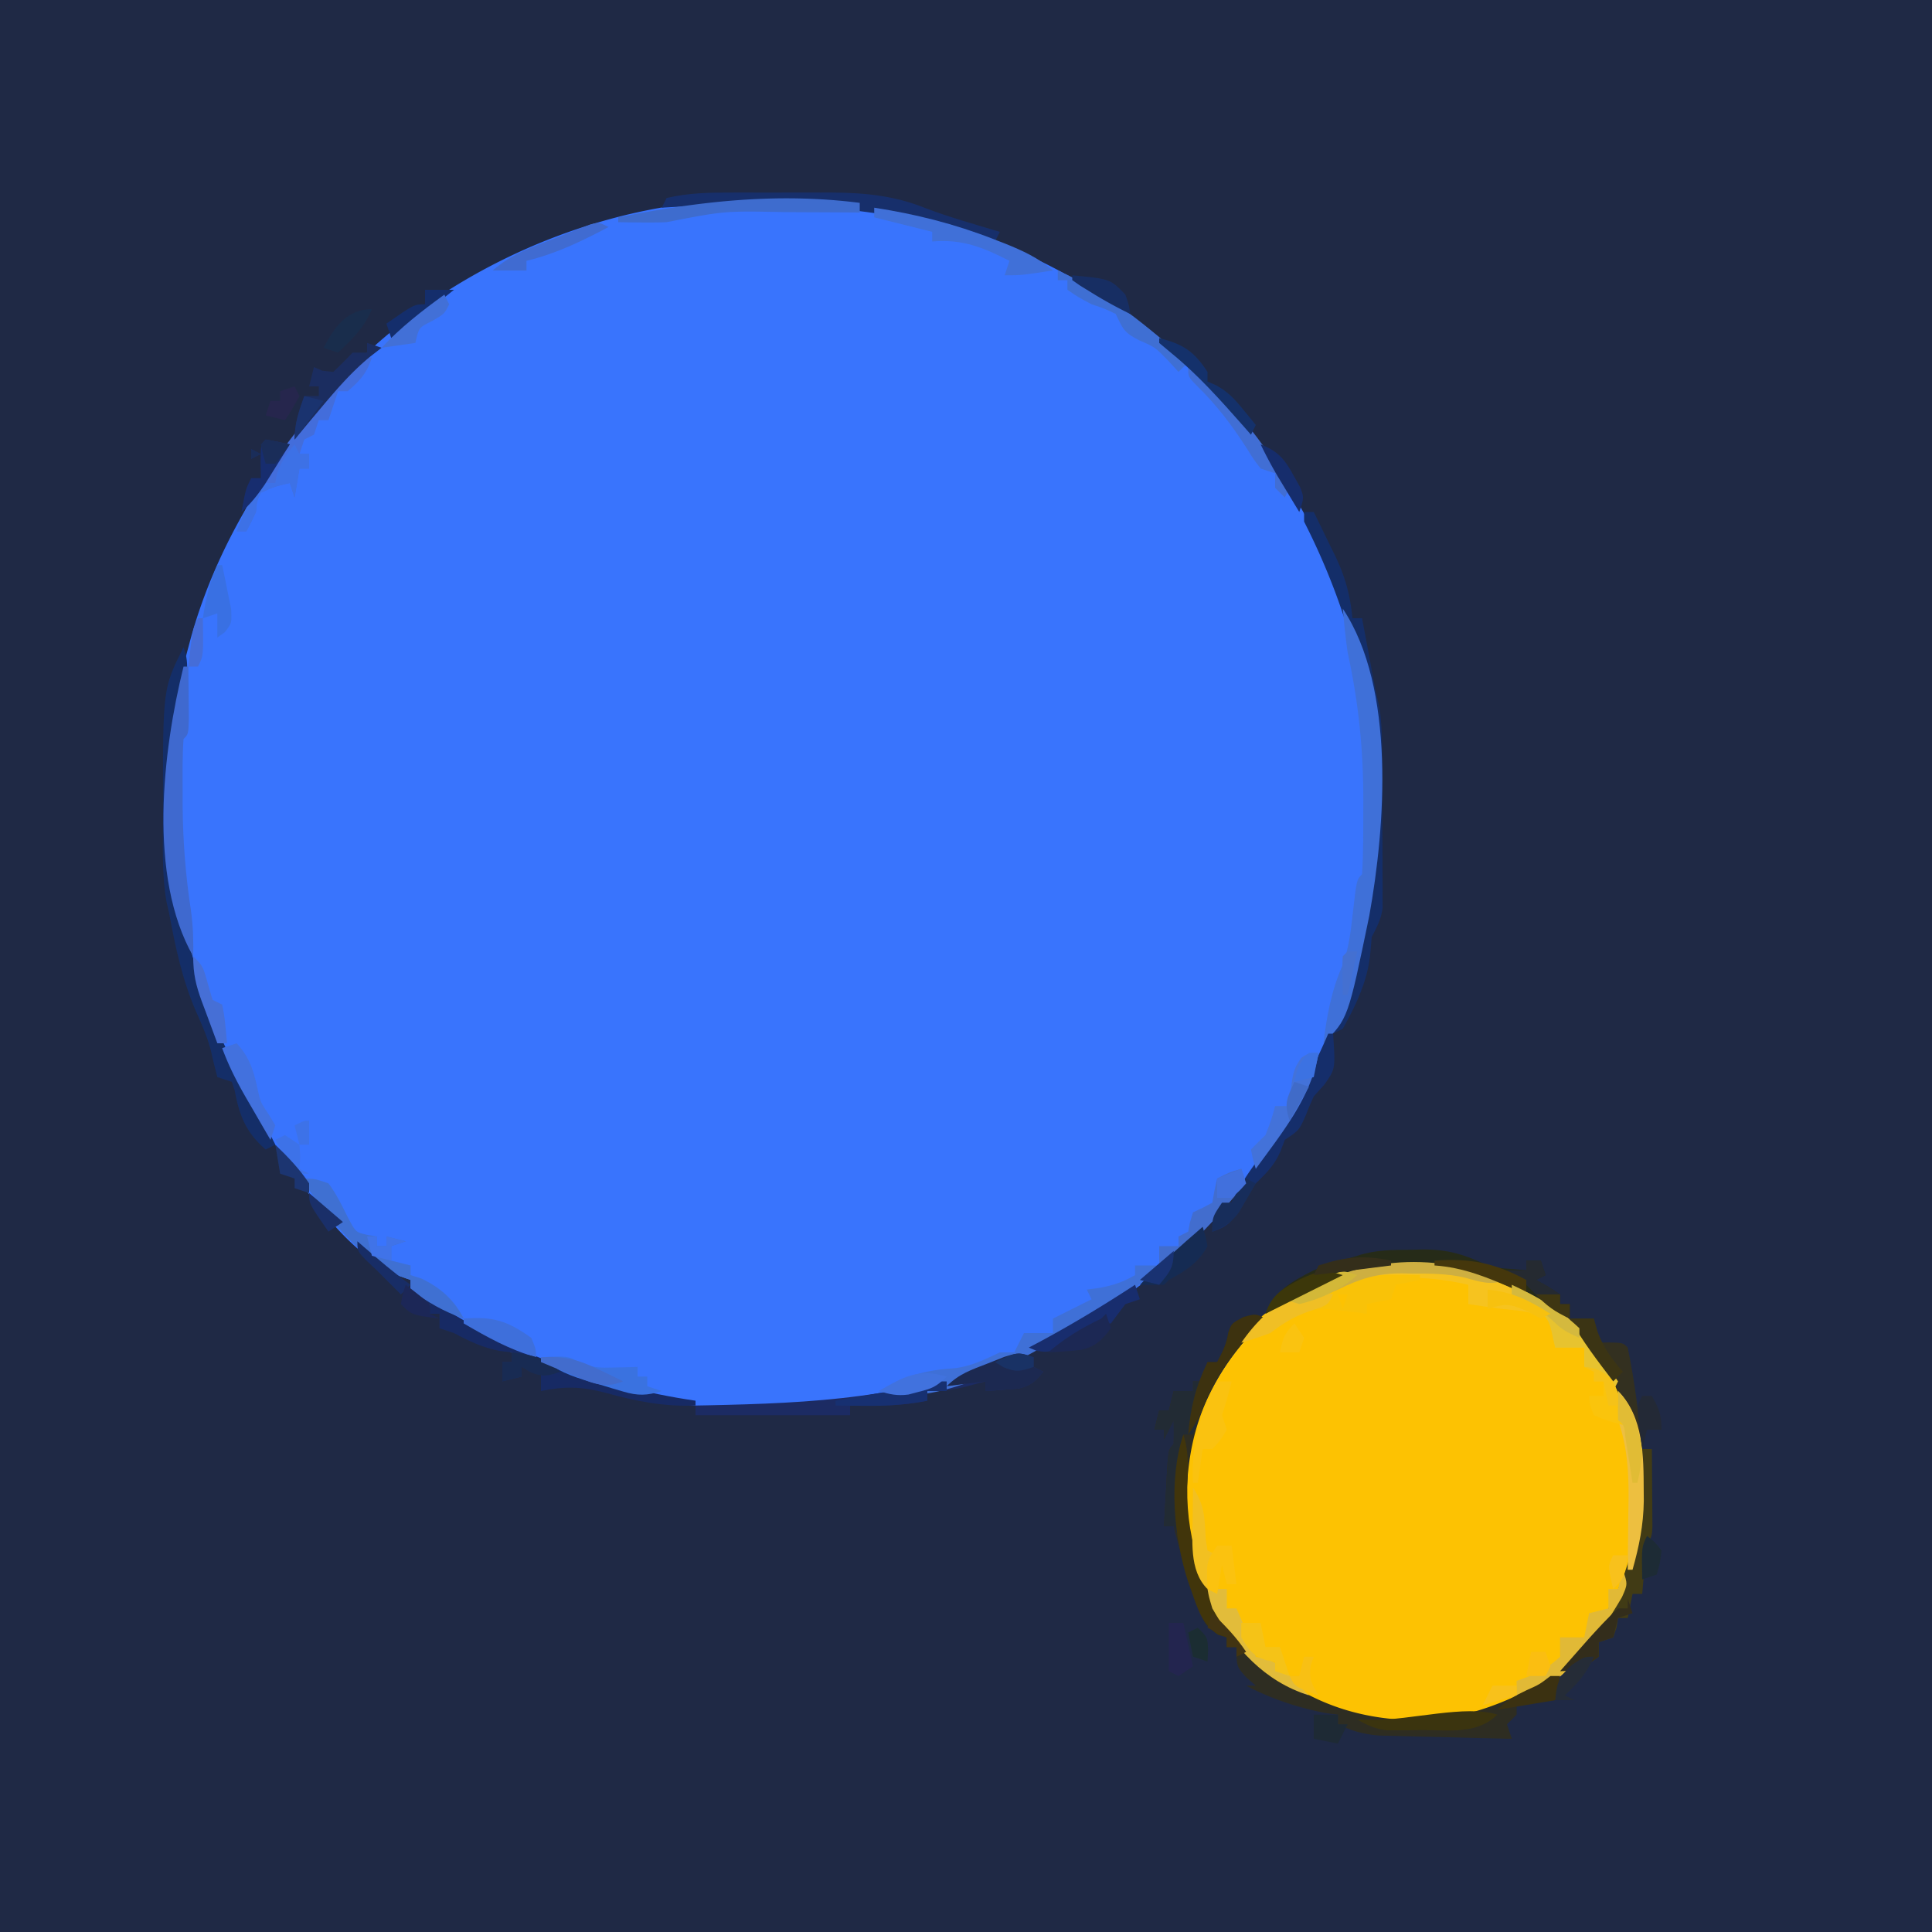 <svg xmlns="http://www.w3.org/2000/svg" viewBox="0 0 400 400"><path d="M0 0h400v400H0z" fill="#1F2945"/><path d="M241.574 71.176C262.813 89.816 276.896 113.464 283 141l.564 2.544c1.426 7.036 1.786 13.85 1.748 21.018-.005 1.139-.01 2.277-.017 3.45-.42 29.457-10.724 56.258-29.295 78.988l-1.973 2.46c-7.142 8.544-15.744 15.465-25.027 21.54l-2.887 1.965c-25.793 16.86-59.96 22.384-90.119 16.908C118.507 286.099 98.774 278.72 85 267v-2l-2.234-.785C70.683 258.908 62.028 244.635 55 234l-1.52-2.285c-16.713-26.415-22.965-60.25-16.246-90.759A255 255 0 0 1 39 134l.551-2.056c4.722-16.898 13.335-31.454 24.011-45.194.46-.591.92-1.182 1.392-1.792 18.671-23.634 48.253-39.28 77.987-42.87 36.005-3.975 70.84 5.596 98.633 29.088" fill="#3974FD"/><path d="M324.387 272.668c7.146 6.377 11.748 14.253 14.613 23.332l.578 1.79c2.521 13.212.051 26.431-6.703 37.96-7.978 11.563-18.244 18.07-31.98 20.887C286.66 358.423 274.79 355.082 263 347l-2.687-1.75c-9.912-9.644-15.352-22.6-15.625-36.312-.03-13.075 5.145-24.695 14.062-34.188 18.984-17.9 45.379-17.526 65.637-2.082" fill="#FDC202"/><path d="m262 273-1.793 1.8c-10.297 10.802-14.755 22.342-14.52 37.282.958 12.01 6.055 23.983 15.313 31.918.55.48 1.1.96 1.668 1.453 10.35 8.451 22.21 11.413 35.332 10.547 7.23-1.158 13.516-3.432 19.941-6.914C320 348 320 348 323 347l-1 5-8 1v2l-2 2 1 3q-6.486-.141-12.97-.317-2.205-.058-4.408-.105a940 940 0 0 1-6.352-.164l-3.857-.095c-3.222-.301-5.51-.937-8.413-2.319v-2l-2.437-.312c-5.819-1.123-11.307-2.941-16.563-5.688h2l-2-1.75c-2-2.25-2-2.25-2-6.25h-2v-2l-1.896-.764c-2.507-1.473-2.873-2.296-3.772-5.01l-.768-2.25-.751-2.351-.788-2.328c-1.14-3.41-2.183-6.8-3.025-10.297h-2q.21-3.97.438-7.937l.119-2.288c.33-5.662.33-5.662 1.443-6.775.04-1.666.043-3.334 0-5l-2 4v-2h-2l1-4h2l1-4h4v-2h3v-4h2c1.12-2.092 1.965-3.762 2.313-6.125.687-1.875.687-1.875 3.125-3.187C260 272 260 272 262 273" fill="#2E2D22"/><path d="M324.371 272.629c4.321 3.897 7.5 8.494 10.629 13.371l-1 2-1.312-1.937c-1.6-2.33-1.6-2.33-4.688-3.063v-4h-6l-1-6c-4.916-1.52-4.916-1.52-10-2q-3.505-.474-7-1v-4c-10.288-2.438-20.67-1.831-30.45 2.027-2.512.959-4.904 1.52-7.55 1.973 16.165-15.608 42.4-9.39 58.371 2.629" fill="#F6C31F"/><path d="M270 106h2a860 860 0 0 1 3.438 7.063l.986 1.99c2.088 4.37 3.13 8.119 3.576 12.947h2l.621 3.324 1.225 6.549.4 2.139.365 1.952q.406 2.113.926 4.203c.662 4.052.626 8.05.631 12.15l.01 2.707q.007 2.825.007 5.65c.002 2.882.02 5.763.04 8.644q.005 2.75.005 5.498l.022 2.608-.01 2.438.005 2.134c-.289 2.343-1.178 3.914-2.247 6.004l-.312 3.563C283.12 203.13 280.73 208.16 278 213l-2 1 .516-1.809a492 492 0 0 0 4.609-17.879l.517-2.12c6.79-28.73 1.598-58.202-11.642-84.192z" fill="#142E69"/><path d="M214 281v2l2 1c-1.692 2.042-2.637 2.918-5.262 3.512l-2.425.175-2.45.2L204 288v-2l-3.75 1c-2.996.799-5.051 1-8.25 1v2c-5.361 1.129-10.553 1.097-16 1v2h-32v-2l2.392-.044c21.465-.442 42.395-1.395 62.374-10.17C211 280 211 280 214 281" fill="#1C2B63"/><path d="M278 126c10.979 16.468 8.846 45.018 5.492 63.622-4.406 21.292-4.406 21.292-9.492 26.378.69-5.629 1.664-11.024 4-16.227 1.247-3.457 1.66-6.893 2.063-10.523.811-7.124.811-7.124 1.937-8.25.289-4.492.24-9 .25-13.5l.006-2c.008-10.578-1.006-20.195-3.256-30.5-.42-3-.726-5.982-1-9" fill="#3F70D8"/><path d="M38 134c1.453 3.887.502 6.793-.437 10.75-5.855 28.446.69 58.365 14.824 83.383 1.638 2.911 3.14 5.869 4.613 8.867l-2 1c-4.119-3.57-5.437-7.026-6.437-12.312L48 224l-3-1c-.483-1.828-.949-3.662-1.34-5.512-.76-2.865-1.885-5.409-3.097-8.113C37.71 202.755 36.305 196.063 35 189l-.523-2.263c-1.031-5.922-.719-12.048-.727-18.05l-.006-2.181C33.728 142.545 33.728 142.545 38 134" fill="#142E68"/><path d="m292.25 258.75 2.238-.062c5.304-.038 8.731 1.052 13.512 3.312 2.349.544 2.349.544 4.438.688L316 263v-2h3l1 3-2 1 2.5 1.375L323 268v2h2v3c-3.19-1.558-6.278-3.265-9.375-5-11.954-6.516-23.573-7.492-36.621-3.992-4.603 1.52-8.765 3.665-13.004 5.992q-1.995 1.009-4 2c2.065-4.887 5.396-6.659 10-9 2.96-1.16 5.95-2.11 9-3 3.77-1.257 7.322-1.223 11.25-1.25" fill="#262B18"/><path d="m262 273-1.793 1.8c-6.464 6.781-10.258 13.352-13.207 22.2h-2l-1 21-1-2h-2q.21-3.97.438-7.937l.119-2.288c.33-5.662.33-5.662 1.443-6.775.04-1.666.043-3.334 0-5l-2 4v-2h-2l1-4h2l1-4h4v-2h3v-4h2c1.12-2.092 1.965-3.762 2.313-6.125.687-1.875.687-1.875 3.125-3.187C260 272 260 272 262 273" fill="#222B34"/><path d="M235 262h5c-3.862 4.192-7.956 7.107-12.812 10.063l-2.042 1.275c-10.709 6.61-28.661 17.587-41.486 15.232L182 288c5.415-3.109 9.398-4.337 15.602-4.719 3.52-.413 6.203-1.781 9.398-3.281h3l2-4h6v-3l8-4-1-2 2.75-.375c2.84-.546 4.776-1.198 7.25-2.625z" fill="#3F70D7"/><path d="M86 267c.574.4 1.147.802 1.738 1.215C104.763 279.607 123.712 287.065 144 290v1c-6.723.25-12.29-.874-18.732-2.666-4.842-1.256-8.36-1.36-13.268-.334v-4l-4-1v2l-4 1v-4h2v-2l-2.625-.312C99.818 278.963 97.189 277.7 94 276l-3-1v-3h-2v-2l-3-1z" fill="#172A64"/><path d="m288.75 263.938 2.984.027L294 264v1l-5 1-1 3-5 1v2c-.736-.095-1.472-.19-2.23-.29-.976-.11-1.952-.22-2.957-.335l-2.918-.352c-3.998-.032-6.692 1.046-9.832 3.477-2.54 1.847-5.068 2.615-8.063 3.5 6.32-9.874 20.367-14.198 31.75-14.062M277 268l1 3 1-3z" fill="#F9C208"/><path d="m151.742 39.867 2.204-.003q2.296 0 4.594.006 3.481.005 6.964-.007 2.244 0 4.488.004l2.072-.006c6.916.033 13.11.624 19.573 3.24C196.66 45.012 201.854 46.456 207 48l-1 2-1.555-.516C181.768 42.307 160.586 41.518 137 43l1-2c4.554-1.09 9.084-1.147 13.742-1.133" fill="#172F6B"/><path d="M340 300h2q.04 4.438.063 8.875l.025 2.55.01 2.442.016 2.254C342 318 342 318 341 320a121 121 0 0 0-.562 5.125l-.254 2.758L340 330h-2l-1 5h-2l-.312 1.938L334 339l-3 1v3c-2.888 2.108-4.385 3-8 3l1.54-1.547c9.953-10.513 14.49-22.145 15.085-36.453l.117-2.348q.138-2.825.258-5.652" fill="#413B15"/><path d="M38 138h1q.039 3.468.063 6.938l.035 3.902C39 152 39 152 38 153c-.259 3.512-.19 7.042-.187 10.563l-.002 3.148c.05 7.457.62 14.647 1.752 22.012.418 3.138.514 6.116.437 9.277-9.399-16.51-6.346-42.411-2-60" fill="#3F69CF"/><path d="M75 74h2c-1.12 3.36-2.372 4.69-5 7h-2l-2 6h-2l-1 3-2 1-1 3h2v3h-2l-1 6-1-3c-3.004.695-3.004.695-6 2-.843 1.872-.843 1.872-1 4a88 88 0 0 1-2 4h-2c3.282-8.582 8.364-15.678 14.063-22.812l1.534-1.922C67.553 81.626 70.624 78.256 74 75z" fill="#436DDB"/><path d="M63 244c2.25.063 2.25.063 5 1 1.653 2.18 2.78 4.56 4 7 1.635 3.125 1.635 3.125 4.125 3.688L78 256v2h2v-2l4 1-3 1v3l4 1v2l2.188.688C91.08 266.504 94.06 269.123 96 273c-4.108-1.45-7.503-3.398-11-6v-2l-2.23-.781C74.42 260.545 68.185 252.248 63 245z" fill="#3F70D2"/><path d="M275 214h1c.495 7.3.495 7.3-1.812 10.563L272 227a62 62 0 0 0-1.562 3.688C269 234 269 234 266 236l-.875 2.313c-1.413 3.374-3.546 5.108-6.125 7.687a76 76 0 0 0-2.062 3.688c-1.85 3.161-2.545 4.221-5.938 5.312 0-3 0-3 2-6h2l.797-1.71c1.303-2.48 2.812-4.646 4.453-6.915 5.926-8.397 10.692-16.93 14.75-26.375" fill="#152E6B"/><path d="M336 325c1 3 1 3-.187 5.672-5.174 8.787-11.035 17.247-20.813 21.328l-3-1h2v-3l2.25-.812c2.682-1.159 4.647-2.163 6.75-4.188v-4h5l1-5 4-1v-4h2z" fill="#E1B936"/><path d="M178 42v2l-2.212-.016q-5.05-.029-10.1-.047l-3.479-.025C149.939 43.67 149.939 43.67 138 46a99 99 0 0 1-5.187.063l-2.731-.028L128 46v-1c16.775-3.347 32.889-5.163 50-3" fill="#3E6CCE"/><path d="M312 265c-3.516 1.172-5.306.447-8.789-.498-3.59-.815-7.106-.831-10.774-.815l-2.17-.048c-5.171-.005-8.628 1.083-13.267 3.361-7.494 3.169-7.494 3.169-11 2 15.816-8.642 29.027-10.093 46-4" fill="#CEAF41"/><path d="M245 297c1.209 3.7.962 7.076.813 10.938C245.626 319.7 249.456 329.315 256 339l2 3-2 1v-2h-2v-2l-1.797-.54c-3.291-2.182-4.19-5.247-5.453-8.835l-.797-2.243c-2.94-9.168-4.043-21.111-.953-30.382" fill="#41350B"/><path d="M214 281v2l2 1c-1.692 2.042-2.637 2.918-5.262 3.512l-2.425.175-2.45.2L204 288v-2l-8 1c2.565-2.565 5.06-3.374 8.438-4.687l3.496-1.387C211 280 211 280 214 281" fill="#1C2951"/><path d="M325 273h5v5l2.938-.062C336 278 336 278 337 279c1.44 6.93 2.296 13.962 3 21-1.646-3.128-2.878-6.32-4.125-9.625-2.306-5.644-5.334-9.914-9.3-14.512C325 274 325 274 325 273" fill="#333020"/><path d="M181 43c8.612 1.334 16.565 3.333 24.688 6.5l2.32.899c3.711 1.494 6.93 2.951 9.992 5.601-6.625 1-6.625 1-10 1l1-3c-5.549-2.818-9.741-4.533-16-4v-2l-12-3z" fill="#4070D8"/><path d="M335 288c5.307 5.307 5.286 13.53 5.313 20.625l.016 2.133c-.067 5.018-.967 9.414-2.329 14.242h-1c.01-.69.02-1.38.032-2.092.042-3.157.067-6.314.093-9.47l.05-3.292c.036-5.836-.296-10.625-2.175-16.146-.125-3.437-.125-3.437 0-6" fill="#EDBF40"/><path d="M313 266c10.374 4.829 15.528 10.62 22 20l-1 2-1.312-1.937c-1.6-2.33-1.6-2.33-4.688-3.063v-4h-6l-.437-1.812c-.778-3.684-.778-3.684-3.192-6.356l-1.933-1.02L313 268z" fill="#E7C32F"/><path d="M112 281c5.529-.251 5.529-.251 7.875 1 2.612 1.23 4.504 1.2 7.375 1.125l2.703-.055L132 283v2h2v2l3 1c-3.042.965-4.916 1.006-7.969.11l-2.23-.653-2.301-.707-2.3-.66c-3.933-1.178-7.094-2.281-10.2-5.09" fill="#3A72E0"/><path d="M219 56c10.184 4.505 18.715 11.656 27 19l-2 2-2.125-2.312c-2.718-2.803-2.718-2.803-6.062-4.25-3.172-1.621-3.34-2.394-4.813-5.438-2.343-1.12-2.343-1.12-5-2-2.812-1.5-2.812-1.5-5-3v-2h-2z" fill="#3F6FD3"/><path d="M273 218c-1.507 9.185-7.653 16.619-13 24-.582-1.914-.582-1.914-1-4a101 101 0 0 1 3-3c1.2-3.1 1.2-3.1 2-6h3l.313-3.812c.334-2.697.517-3.951 2.125-6.188 1.562-1 1.562-1 3.562-1" fill="#4372D9"/><path d="M252 286h3a85 85 0 0 1-2 7l1 3c-1.312 2.188-1.312 2.188-3 4h-2l-1 7h-1c-.429-7.86 1.394-14.038 5-21" fill="#FAC210"/><path d="m76 71 3 1-2.562 2C72.503 77.276 69.28 81.086 66 85l-1.555 1.848Q62.715 88.918 61 91c0-3.38.875-5.835 2-9h3v-2h-2l1-4 1.75.75L69 77a91 91 0 0 0 4-4h3z" fill="#1B2D60"/><path d="m257 242 1 3c-11.337 12.854-11.337 12.854-18 17v-4h4v-2l2-1 .375-1.937L247 251l2-.937 2-1.063.438-2.5.562-2.5c2.563-1.312 2.563-1.312 5-2" fill="#426DCE"/><path d="M250 329h4v4h2c2.875 6.625 2.875 6.625 4 10l1.813.438c2.96.76 4.15 2.329 6.187 4.562l1.75 1.75L271 351c-9.25-2.89-15.324-9.786-20-18-.691-2.305-.691-2.305-1-4" fill="#E2BC3A"/><path d="m61 92 1 2h2v3h-2l-1 6-1-3c-3.004.695-3.004.695-6 2-.843 1.872-.843 1.872-1 4a88 88 0 0 1-2 4h-2c1.332-3.587 2.77-6.877 5-10h3l.313-1.75c.785-2.57 1.992-4.187 3.687-6.25" fill="#3D71E6"/><path d="M246 76c8.619 6.785 15.744 15.364 21 25l-1 2-2-2v-3l-3-1c-1.43-1.855-1.43-1.855-2.875-4.187-3.09-4.819-6.32-9.057-10.437-13.063C246 78 246 78 246 76" fill="#416ED4"/><path d="m262 273-1.793 1.8c-5.028 5.275-8.516 10.08-11.234 16.852C248 294 248 294 246 297c.497-5.661 1.545-9.877 4-15h2c1.12-2.092 1.965-3.762 2.313-6.125.687-1.875.687-1.875 3.125-3.187C260 272 260 272 262 273" fill="#3D320F"/><path d="M249 254c.57 1.871.57 1.871 1 4-1.93 3.537-4.534 5.084-8 7l-1 1c-1.666.04-3.334.043-5 0 4.123-4.252 8.513-8.136 13-12" fill="#152B53"/><path d="m235 266 1 3-3 1a499 499 0 0 0-3 4h-2c-2.797 1.532-5.532 3.156-8.273 4.785C217 280 217 280 214.648 279.684L213 279l2.02-1.066c6.868-3.68 13.459-7.67 19.98-11.934" fill="#182D6E"/><path d="M276 268c-1 2-1 2-2.707 2.746l-2.106.692c-3.228 1.135-5.467 2.477-8.187 4.562a100 100 0 0 1-6 2c4.177-6.045 11.184-12.605 19-10" fill="#F0BF25"/><path d="M49 216c2.879 3.14 3.58 6.004 4.457 10.04.514 2.196.514 2.196 2.23 4.773L57 233l-1 3a2323 2323 0 0 1-3.875-6.687l-1.105-1.897c-1.957-3.398-3.676-6.717-5.02-10.416z" fill="#4271DE"/><path d="M96 273c6.098-.498 9.15.508 14 4 .938 2.25.938 2.25 1 4-5.48-1.545-10.114-4.155-15-7z" fill="#3E6FDB"/><path d="M126 47c-5.578 2.94-10.853 5.53-17 7v2h-7c3.84-3.4 8.406-4.938 13.125-6.75l2.496-.996 2.387-.926 2.176-.847C124 46 124 46 126 47" fill="#406BD1"/><path d="M328 283c2.572.355 3.797.804 5.688 2.625 1.701 3.08 1.978 5.9 2.312 9.375-2.937-.75-2.937-.75-6-2-.875-2.125-.875-2.125-1-4h3v-3h-2v-2z" fill="#FAC40C"/><path d="m337 331 1 3-3 1-.5 2-.5 2-3 1v3c-2.888 2.108-4.385 3-8 3q1.873-2.126 3.75-4.25l2.11-2.39c1.993-2.198 3.952-4.356 6.14-6.36h2z" fill="#332D1B"/><path d="M240 70c4.932 1.233 7.218 2.72 10 7v2l1.797.773c2.415 1.345 3.715 2.72 5.453 4.852l1.578 1.914L260 88l-1 2-1.574-1.793c-4.668-5.289-9.274-10.473-14.738-14.957L240 71z" fill="#14316B"/><path d="M310 355c-4.13 4.13-10.006 3.183-15.5 3.188l-2.59.037-2.504.005-2.271.013c-2.413-.275-4.04-1.045-6.135-2.243l3.402.07c7.41.105 19.233-3.192 25.598-1.07" fill="#3B340F"/><path d="M247 308c2.493 3.74 2.402 6.431 2.656 10.82L250 321l2 1-2 7c-3.923-3.923-3.056-10.186-3.062-15.437q.022-2.782.062-5.563" fill="#F2C021"/><path d="M316 261h3l1 3-2 1 2.5 1.375L323 268v2h2v3c-3.836-1.563-6.136-4.064-9-7a97 97 0 0 0-4-3h4z" fill="#252A31"/><path d="M55 91q2.514.428 5 1-1.65 2.66-3.312 5.313l-1.864 2.988C53.337 102.5 51.96 104.233 50 106c.875-4.75.875-4.75 2-7h2l-.062-3.437C54 92 54 92 55 91m-3 2 2 1-2 1z" fill="#172D6F"/><path d="M45 117h1c.417 1.933.808 3.872 1.188 5.813l.667 3.269C48 129 48 129 46.551 130.887L45 132v-5l-3 1c.551-3.95 1.39-7.35 3-11" fill="#3970E3"/><path d="M196 286v2h-4v2c-4.353.84-8.444 1.108-12.875 1.063l-3.492-.028L173 291v-1l3.578-.621 4.672-.817 2.355-.408 2.286-.4 2.094-.365a70 70 0 0 0 4.147-.936C194 286 194 286 196 286" fill="#173071"/><path d="M252 320h3l1 8h-2l-1-4-1 6-2-1c-.25-5.625-.25-5.625 2-9" fill="#FBC20F"/><path d="M242 336h3l2 9-3 2-2-1z" fill="#23254F"/><path d="M88 60h6c-4.247 3.451-8.611 6.733-13 10l-1-3c5.75-4 5.75-4 8-4z" fill="#142E6C"/><path d="M257 336h4l1 5h3l2 6-3-1v-2l-1.812-.25c-2.838-.973-3.685-2.194-5.188-4.75z" fill="#F5C317"/><path d="M335 288c3.264 3.264 4.097 7.546 5 12-.036 2.525-.409 4.527-1 7h-1l-.402-2.59-.536-3.348-.527-3.34c-.253-2.626-.253-2.626-1.535-3.722-.04-2-.043-4 0-6" fill="#E1BC35"/><path d="m229 272 1 3c-1.827 2.463-3.23 3.834-6.27 4.488-2.245.237-4.475.416-6.73.512 3.473-2.962 6.886-5.037 11-7z" fill="#1C2854"/><path d="m92 61 1 2c-1 2-1 2-3.5 3.438-2.792 1.375-2.792 1.375-3.5 4.562l-7 1c3.97-4.218 8.308-7.612 13-11" fill="#4270D7"/><path d="M77 64c-1.555 3.817-4.036 6.192-7 9l-3-1c2.165-4.216 4.84-8 10-8" fill="#192D4C"/><path d="M106 280c4.22.48 6.797 1.166 10 4-2.606.93-3.642 1.15-6.25.063L108 283v2l-4 1v-4h2z" fill="#182B53"/><path d="M325 273h5l.75 2.688c1.29 3.416 2.85 5.592 5.25 8.312l-2 2c-3.23-4.213-6.392-8.363-9-13" fill="#3B3414"/><path d="M297 261c7.352-.553 12.512.49 19 4v3l-2.379-1.059c-5.571-2.413-10.538-4.526-16.621-4.941z" fill="#45370C"/><path d="M40 198c2 2 2 2 3 5.563L44 207l2 1c.594 2.649.742 5.292 1 8h-2q-1.26-3.37-2.5-6.75l-.723-1.922C40.552 203.968 40 201.631 40 198" fill="#466FD6"/><path d="M112 281c4.68-.278 7.676.452 11.875 2.5l2.93 1.406L129 286c-4.077 1.685-6.83.17-10.75-1.437l-3.547-1.434L112 282z" fill="#426CCD"/><path d="M64 232v5h-2l-1-4c2-1 2-1 3-1m-5 3 3 2c.188 2.625.188 2.625 0 5l2 1h-3l-4-7z" fill="#3D72E8"/><path d="M222 57c7.878.757 7.878.757 11 4 .75 2.188.75 2.188 1 4a90 90 0 0 1-8.25-4.562l-2.14-1.317L222 58z" fill="#172E63"/><path d="M340 289h2c1.46 2.647 2 3.894 2 7h-3l-1 4a491 491 0 0 1-.562-4.375l-.317-2.46C339 291 339 291 340 289" fill="#232936"/><path d="m258 244 2 1a249 249 0 0 1-2.25 3.875l-1.266 2.18c-1.643 2.154-3 2.936-5.484 3.945 0-3 0-3 2-6h2l.938-1.937C257 245 257 245 258 244" fill="#172D5B"/><path d="M313 266c5.352 2.492 9.71 4.924 14 9v2c-2.079-.932-3.728-1.716-5.312-3.375-2.567-2.471-5.568-3.918-8.688-5.625z" fill="#D4B93E"/><path d="M196 285c-2.13 2.13-3.04 2.476-5.875 3.188l-2.055.542c-2.298.3-3.876-.036-6.07-.73 4.945-2.924 8.183-4.745 14-3" fill="#4172DE"/><path d="M281 264c-3.467 3.034-7.53 4.935-12 6l-3-1a595 595 0 0 1 5.813-3.062l3.269-1.723C278 263 278 263 281 264" fill="#D3B838"/><path d="M272 355h5v2h2l-2 4-5-1z" fill="#1E2A35"/><path d="M308 267c5.281.515 8.572 2.255 13 5l-2 1-2.812-1.5c-3.453-1.625-4.647-1.646-8.188-.5z" fill="#F7C10F"/><path d="m278 264-16 8c1.287-4.005 3.721-5.316 7.258-7.18 3.51-1.652 5.001-2.067 8.742-.82" fill="#3C370A"/><path d="M261 92c3.618 1.433 4.97 3.046 6.813 6.438l1.332 2.37C270 103 270 103 269 106q-1.44-2.373-2.875-4.75l-1.617-2.672A92 92 0 0 1 261 92" fill="#162D6C"/><path d="m61 80 1 2c-1.437 2.625-1.437 2.625-3 5l-4-1 1-3h2v-2z" fill="#26264D"/><path d="M321 347h2l-1 5-2.625.438L316 353l-6 1c2.002-2.002 3.536-2.857 6.063-4.062 2.664-1.19 2.664-1.19 4.937-2.938" fill="#3B3111"/><path d="M288 261v1l-16 2 1-2c5.53-1.812 9.327-2.182 15-1" fill="#342E1A"/><path d="M341 318c1.563 1.188 1.563 1.188 3 3-.312 2.688-.312 2.688-1 5l-3 1c-.125-6.75-.125-6.75 1-9" fill="#1D2B35"/><path d="m74 257 1.39 1.207c3.133 2.704 6.249 5.373 9.61 7.793l-2 2-5-5-2.312-2.187C74 259 74 259 74 257" fill="#182D66"/><path d="M330 343c-1.443 3.366-3.333 5.51-6 8l2 1h-4c.299-3.588.77-4.782 3.438-7.312C328 343 328 343 330 343" fill="#252C37"/><path d="M251 334c2.648 2.578 4.944 4.916 7 8l-2 1v-2h-2v-2l-4-2z" fill="#423412"/><path d="M328 283c2.755.38 3.82.807 5.75 2.875C335 288 335 288 335 291h-2l-1-5h-2v-2z" fill="#F5C218"/><path d="M57 237c2.6 2.51 4.99 4.986 7 8v2l-3-1v-2l-3-1z" fill="#1C3571"/><path d="M270 343h2l-.625 1.75c-.462 2.77.196 3.896 1.625 6.25-4.875-1.75-4.875-1.75-6-4h2z" fill="#F8C014"/><path d="M84 266a105 105 0 0 1 5 4v2l2 1c-5.75-.75-5.75-.75-8-3 .375-2.125.375-2.125 1-4" fill="#1C2757"/><path d="M76 256h2v2h2v-2l4 1-3 1v3l-4-1z" fill="#4073E8"/><path d="m257 242 1 3c-1.312 1.5-1.312 1.5-3 3h-3v-4z" fill="#4170DD"/><path d="m268 274 2 3-1 3h-4c.573-2.867.861-3.861 3-6" fill="#FAC310"/><path d="M271 218h2l-1 5-4 1c.573-2.867.861-3.861 3-6" fill="#3C72E2"/><path d="M41 128h1c.125 7.75.125 7.75-1 10h-2c.875-7.75.875-7.75 2-10" fill="#456DD8"/><path d="M55 91q2.514.428 5 1c-1.375 2-1.375 2-3 4h-2c-.562-1.937-.562-1.937-1-4zm-3 2 2 1-2 1z" fill="#1A2D59"/><path d="m63 82 4 1-6 8c0-3.38.875-5.835 2-9" fill="#1A336F"/><path d="M317 342h3l1 3-1 2h-4z" fill="#FBBE11"/><path d="M248 337c2 2 2 2 2.125 4.625L250 344l-3-1-1-5z" fill="#1B2D32"/><path d="M334 322h3c-.75 4.75-.75 4.75-3 7-1.125-4.75-1.125-4.75 0-7" fill="#F8C11C"/><path d="M309 349h5v2l-7 2z" fill="#F8C11B"/><path d="M214 281v2c-2.606.93-3.642 1.15-6.25.063L206 282c4.625-2.125 4.625-2.125 8-1" fill="#193265"/><path d="M318 268h5v2h2v3c-2.884-1.293-4.872-2.66-7-5" fill="#3E3612"/><path d="M243 259c0 3.517-.824 4.371-3 7l-4-1z" fill="#193272"/><path d="m64 247 7 6-3 2c-4-5.75-4-5.75-4-8" fill="#1A2F69"/><path d="m268 224 3 1-4 7c-1.208-3.623-.543-4.641 1-8" fill="#406BC8"/><path d="M279 197h2l-2 9h-1c-.098-6.152-.098-6.152 0-8z" fill="#4470D1"/></svg>
